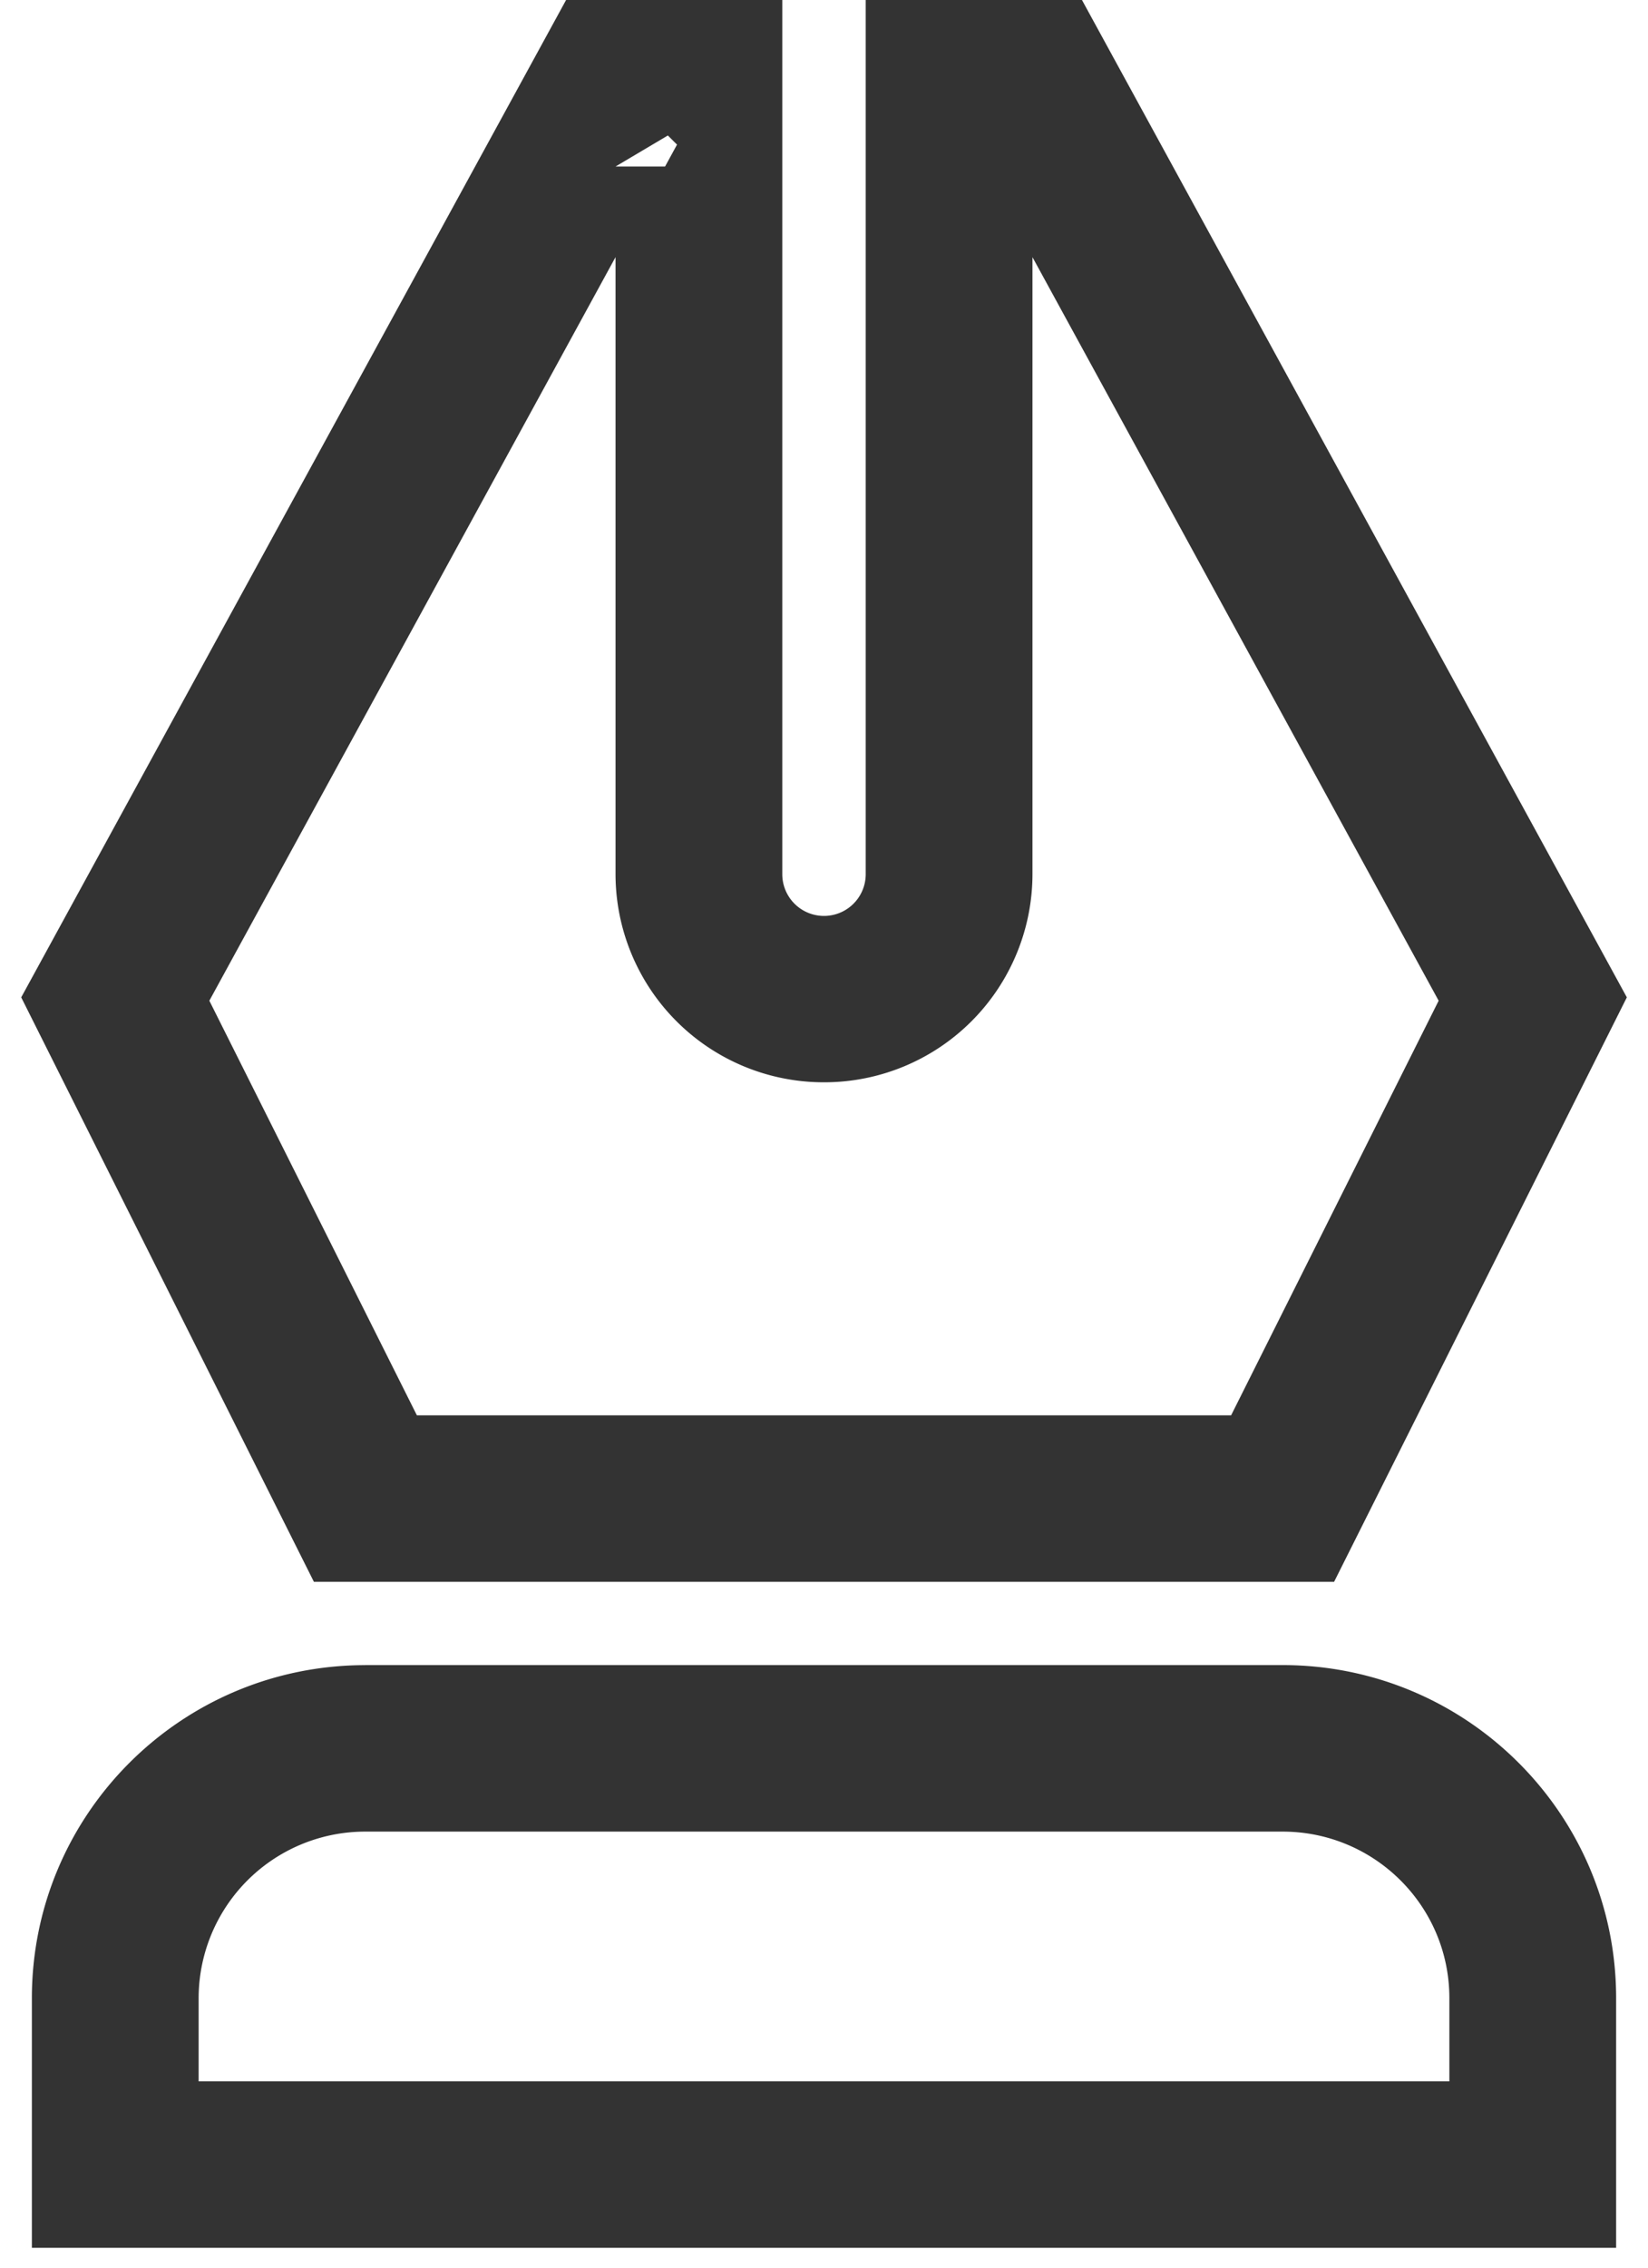 <svg xmlns="http://www.w3.org/2000/svg" viewBox="0 0 32 44">
    <g fill="#333" fill-rule="nonzero">
        <path d="M11.952 4.989L4.065 19.417l4.03 8.045h15.81l4.03-8.045L20.048 4.99v11.973A4.043 4.043 0 0 1 16 21a4.043 4.043 0 0 1-4.048-4.038V4.989zm1.194-2.183l-.178-.177-1.016.602h.962l.232-.425zm2.044 14.156a.809.809 0 0 0 1.62 0V0h4.199l10.58 19.352-5.684 11.34H6.095L.412 19.352 10.992 0h4.198v16.962zM28.143 40.385v-1.616c0-1.784-1.45-3.23-3.238-3.23H7.095a3.234 3.234 0 0 0-3.238 3.23v1.616h24.286zM7.095 32.308h17.81c3.576 0 6.476 2.893 6.476 6.461v4.846H.619V38.77c0-3.568 2.9-6.461 6.476-6.461z"></path>
    </g>
</svg>